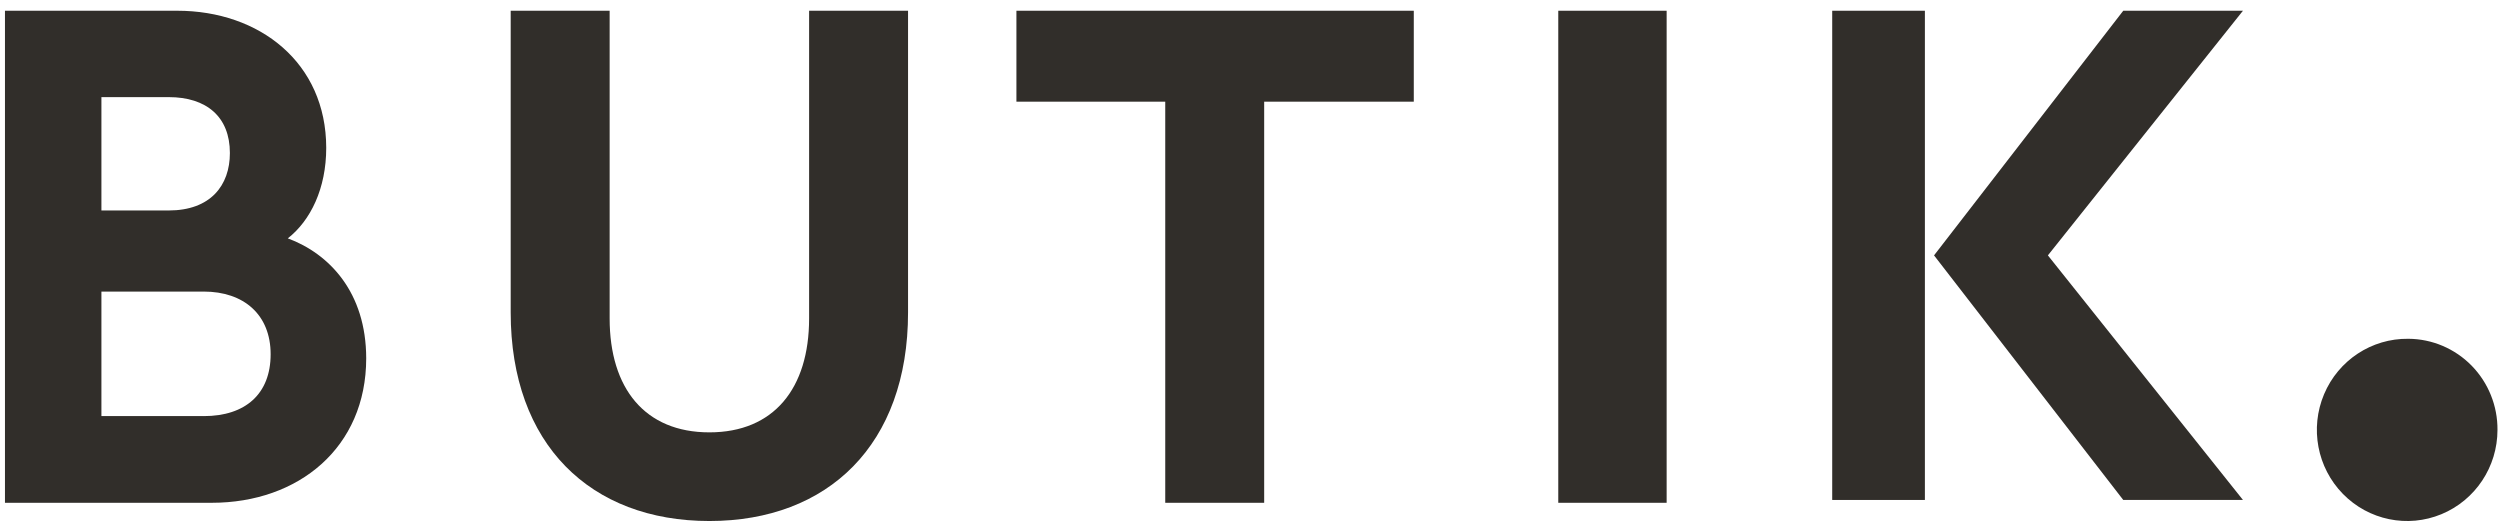 <?xml version="1.0" encoding="UTF-8"?>
<svg width="224px" height="47px" viewBox="0 0 224 47" version="1.1" xmlns="http://www.w3.org/2000/svg" xmlns:xlink="http://www.w3.org/1999/xlink">
    <title>Group 2@1,5x</title>
    <g id="Pictures" stroke="none" stroke-width="1" fill="none" fill-rule="evenodd">
        <g id="Group-2" transform="translate(0.445, 0.962)" fill="#312E2A" fill-rule="nonzero">
            <polygon id="Shape" points="90.626 8.148 103.961 8.148 103.961 44.088 112.825 44.088 112.825 8.148 126.23 8.148 126.23 0 90.626 0"></polygon>
            <path d="M72.051,27.571 C72.051,33.844 68.886,37.777 63.115,37.777 C57.344,37.777 54.179,33.844 54.179,27.571 L54.179,0 L45.313,0 L45.313,27.034 C45.313,38.876 52.476,45.721 63.115,45.721 C73.753,45.721 80.916,38.876 80.916,27.034 L80.916,0 L72.051,0 L72.051,27.571 Z" id="Shape"></path>
            <path d="M25.342,20.395 C27.385,18.795 28.785,15.926 28.785,12.285 C28.78,4.659 22.814,0 15.433,0 L0,0 L0,44.088 L18.53,44.088 C26.295,44.088 32.367,39.151 32.367,31.139 C32.361,25.234 29.062,21.772 25.342,20.395 Z M8.642,7.74 L14.672,7.74 C18.057,7.74 20.153,9.503 20.153,12.747 C20.153,15.659 18.413,17.896 14.672,17.896 L8.642,17.896 L8.642,7.74 Z M17.812,36.316 L8.642,36.316 L8.642,25.163 L17.812,25.163 C21.399,25.163 23.804,27.231 23.804,30.78 C23.804,34.329 21.548,36.321 17.812,36.321 L17.812,36.316 Z" id="Shape"></path>
            <polygon id="Rectangle-path" points="139.176 0 148.886 0 148.886 44.088 139.176 44.088"></polygon>
            <path d="M215.341,29.393 C212.059,29.351 209.077,31.313 207.792,34.36 C206.507,37.407 207.174,40.936 209.48,43.292 C211.786,45.649 215.274,46.367 218.31,45.109 C221.346,43.852 223.329,40.869 223.329,37.557 C223.346,35.405 222.512,33.334 221.014,31.802 C219.515,30.271 217.474,29.404 215.341,29.393 Z" id="Shape"></path>
            <g id="Group-3" transform="translate(163.451, 0)">
                <polygon id="Shape" points="26.348 0 9.394 21.92 26.348 43.834 37.073 43.834 19.595 21.92 37.073 0"></polygon>
                <rect id="Rectangle-path" x="0.27" y="0" width="8.304" height="43.834"></rect>
            </g>
        </g>
    </g>
</svg>